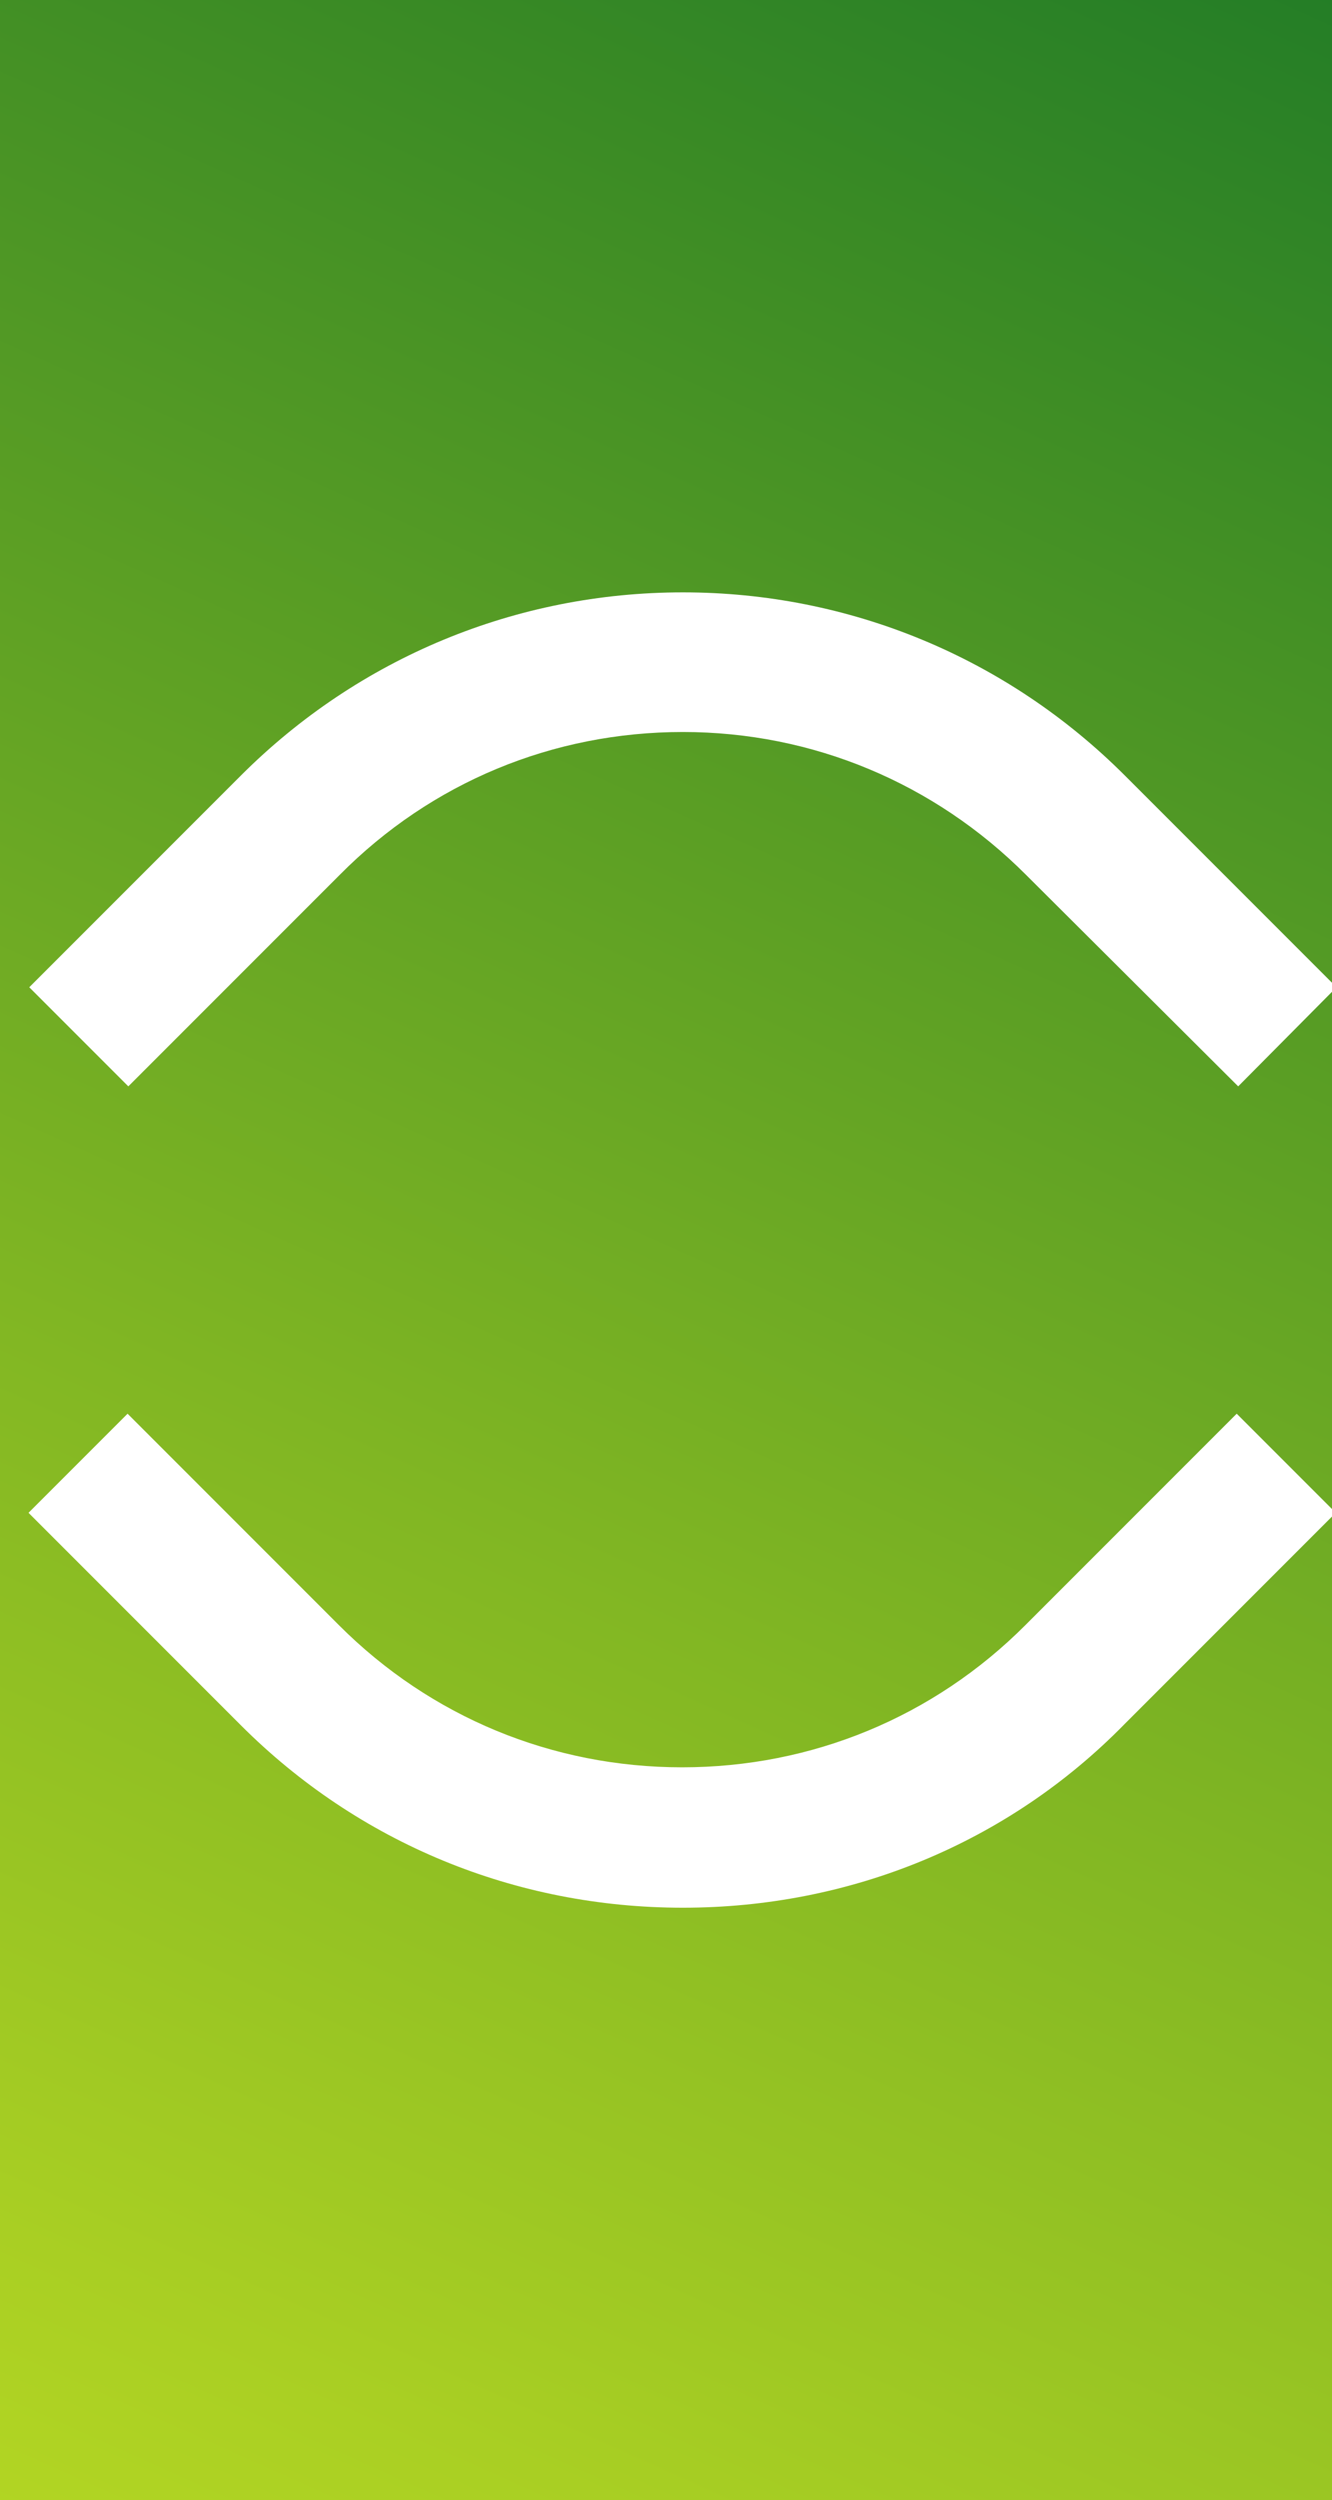 <?xml version="1.0" encoding="utf-8"?>
<!-- Generator: Adobe Illustrator 21.0.0, SVG Export Plug-In . SVG Version: 6.00 Build 0)  -->
<svg version="1.1" id="aplication" xmlns="http://www.w3.org/2000/svg" xmlns:xlink="http://www.w3.org/1999/xlink" x="0px" y="0px"
	 viewBox="0 0 177.5 333" style="enable-background:new 0 0 177.5 333;" xml:space="preserve">
<rect x="0" y="0" width="177.5" height="333" fill="#333333" stroke="none"/>
<style type="text/css">
	.st0{fill:url(#SVGID_1_);}
	.st1{fill:#FFFFFF;}
</style>
<linearGradient id="SVGID_1_" gradientUnits="userSpaceOnUse" x1="167.204" y1="-7.894" x2="1.204" y2="361.106">
	<stop  offset="0" style="stop-color:#237D26"/>
	<stop  offset="0.224" style="stop-color:#489325"/>
	<stop  offset="0.587" style="stop-color:#82B723"/>
	<stop  offset="0.856" style="stop-color:#A9CF23"/>
	<stop  offset="1" style="stop-color:#B8D923"/>
</linearGradient>
<rect class="st0" width="177.5" height="333"/>
<g>
	<path class="st1" d="M91,254.1c-22.3,0-43.2-8.6-58.9-24.3L3.8,201.5L17,188.3l28.2,28.2c12.2,12.2,28.4,18.9,45.7,18.9
		s33.5-6.7,45.7-18.9l28.2-28.2l13.2,13.2l-28.2,28.2C134.3,245.5,113.3,254.1,91,254.1z"/>
	<path class="st1" d="M136.7,116.5c-12.2-12.2-28.4-19-45.7-19s-33.5,6.7-45.7,19l-28.2,28.2L3.9,131.5l28.2-28.2
		C47.8,87.6,68.8,78.9,91,78.9s43.2,8.7,58.9,24.4l28.2,28.2L165,144.7L136.7,116.5z"/>
</g>
</svg>
